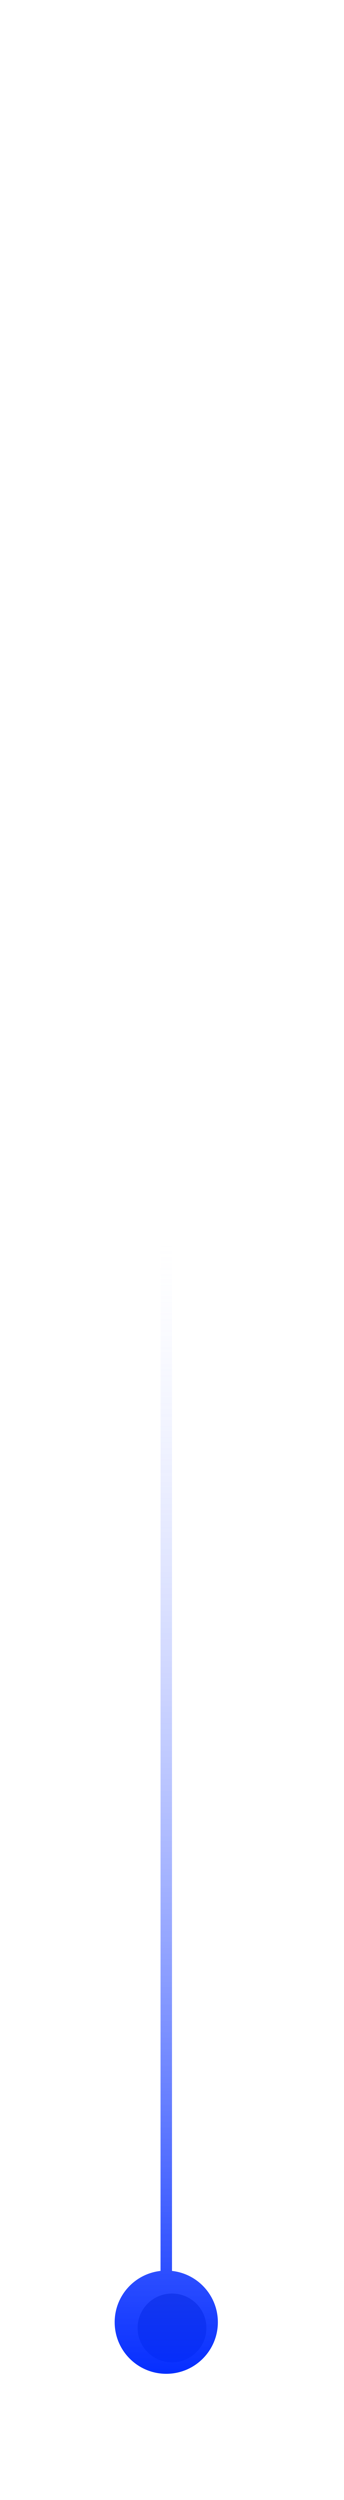 <svg width="15" height="109" viewBox="0 0 15 109" fill="none" xmlns="http://www.w3.org/2000/svg">
<g filter="url(#filter0_d_460_271)">
<circle cx="7.5" cy="101.5" r="1.5" fill="black"/>
</g>
<path fill-rule="evenodd" clip-rule="evenodd" d="M7.25 0C8.493 0 9.5 1.007 9.5 2.25C9.5 3.408 8.625 4.362 7.5 4.486L7.5 99.014C8.625 99.138 9.5 100.092 9.5 101.25C9.5 102.493 8.493 103.5 7.25 103.5C6.007 103.5 5 102.493 5 101.25C5 100.092 5.875 99.138 7 99.014L7 4.486C5.875 4.362 5 3.408 5 2.25C5 1.007 6.007 0 7.25 0Z" fill="url(#paint0_linear_460_271)"/>
<defs>
<filter id="filter0_d_460_271" x="0.3" y="94.3" width="14.4" height="14.4" filterUnits="userSpaceOnUse" color-interpolation-filters="sRGB">
<feFlood flood-opacity="0" result="BackgroundImageFix"/>
<feColorMatrix in="SourceAlpha" type="matrix" values="0 0 0 0 0 0 0 0 0 0 0 0 0 0 0 0 0 0 127 0" result="hardAlpha"/>
<feMorphology radius="2" operator="dilate" in="SourceAlpha" result="effect1_dropShadow_460_271"/>
<feOffset/>
<feGaussianBlur stdDeviation="1.85"/>
<feComposite in2="hardAlpha" operator="out"/>
<feColorMatrix type="matrix" values="0 0 0 0 0 0 0 0 0 0.147 0 0 0 0 0.523 0 0 0 1 0"/>
<feBlend mode="normal" in2="BackgroundImageFix" result="effect1_dropShadow_460_271"/>
<feBlend mode="normal" in="SourceGraphic" in2="effect1_dropShadow_460_271" result="shape"/>
</filter>
<linearGradient id="paint0_linear_460_271" x1="7.625" y1="-1" x2="7.625" y2="104.125" gradientUnits="userSpaceOnUse">
<stop offset="0.525" stop-color="white" stop-opacity="0.2"/>
<stop offset="1" stop-color="#0029FF"/>
</linearGradient>
</defs>
</svg>
